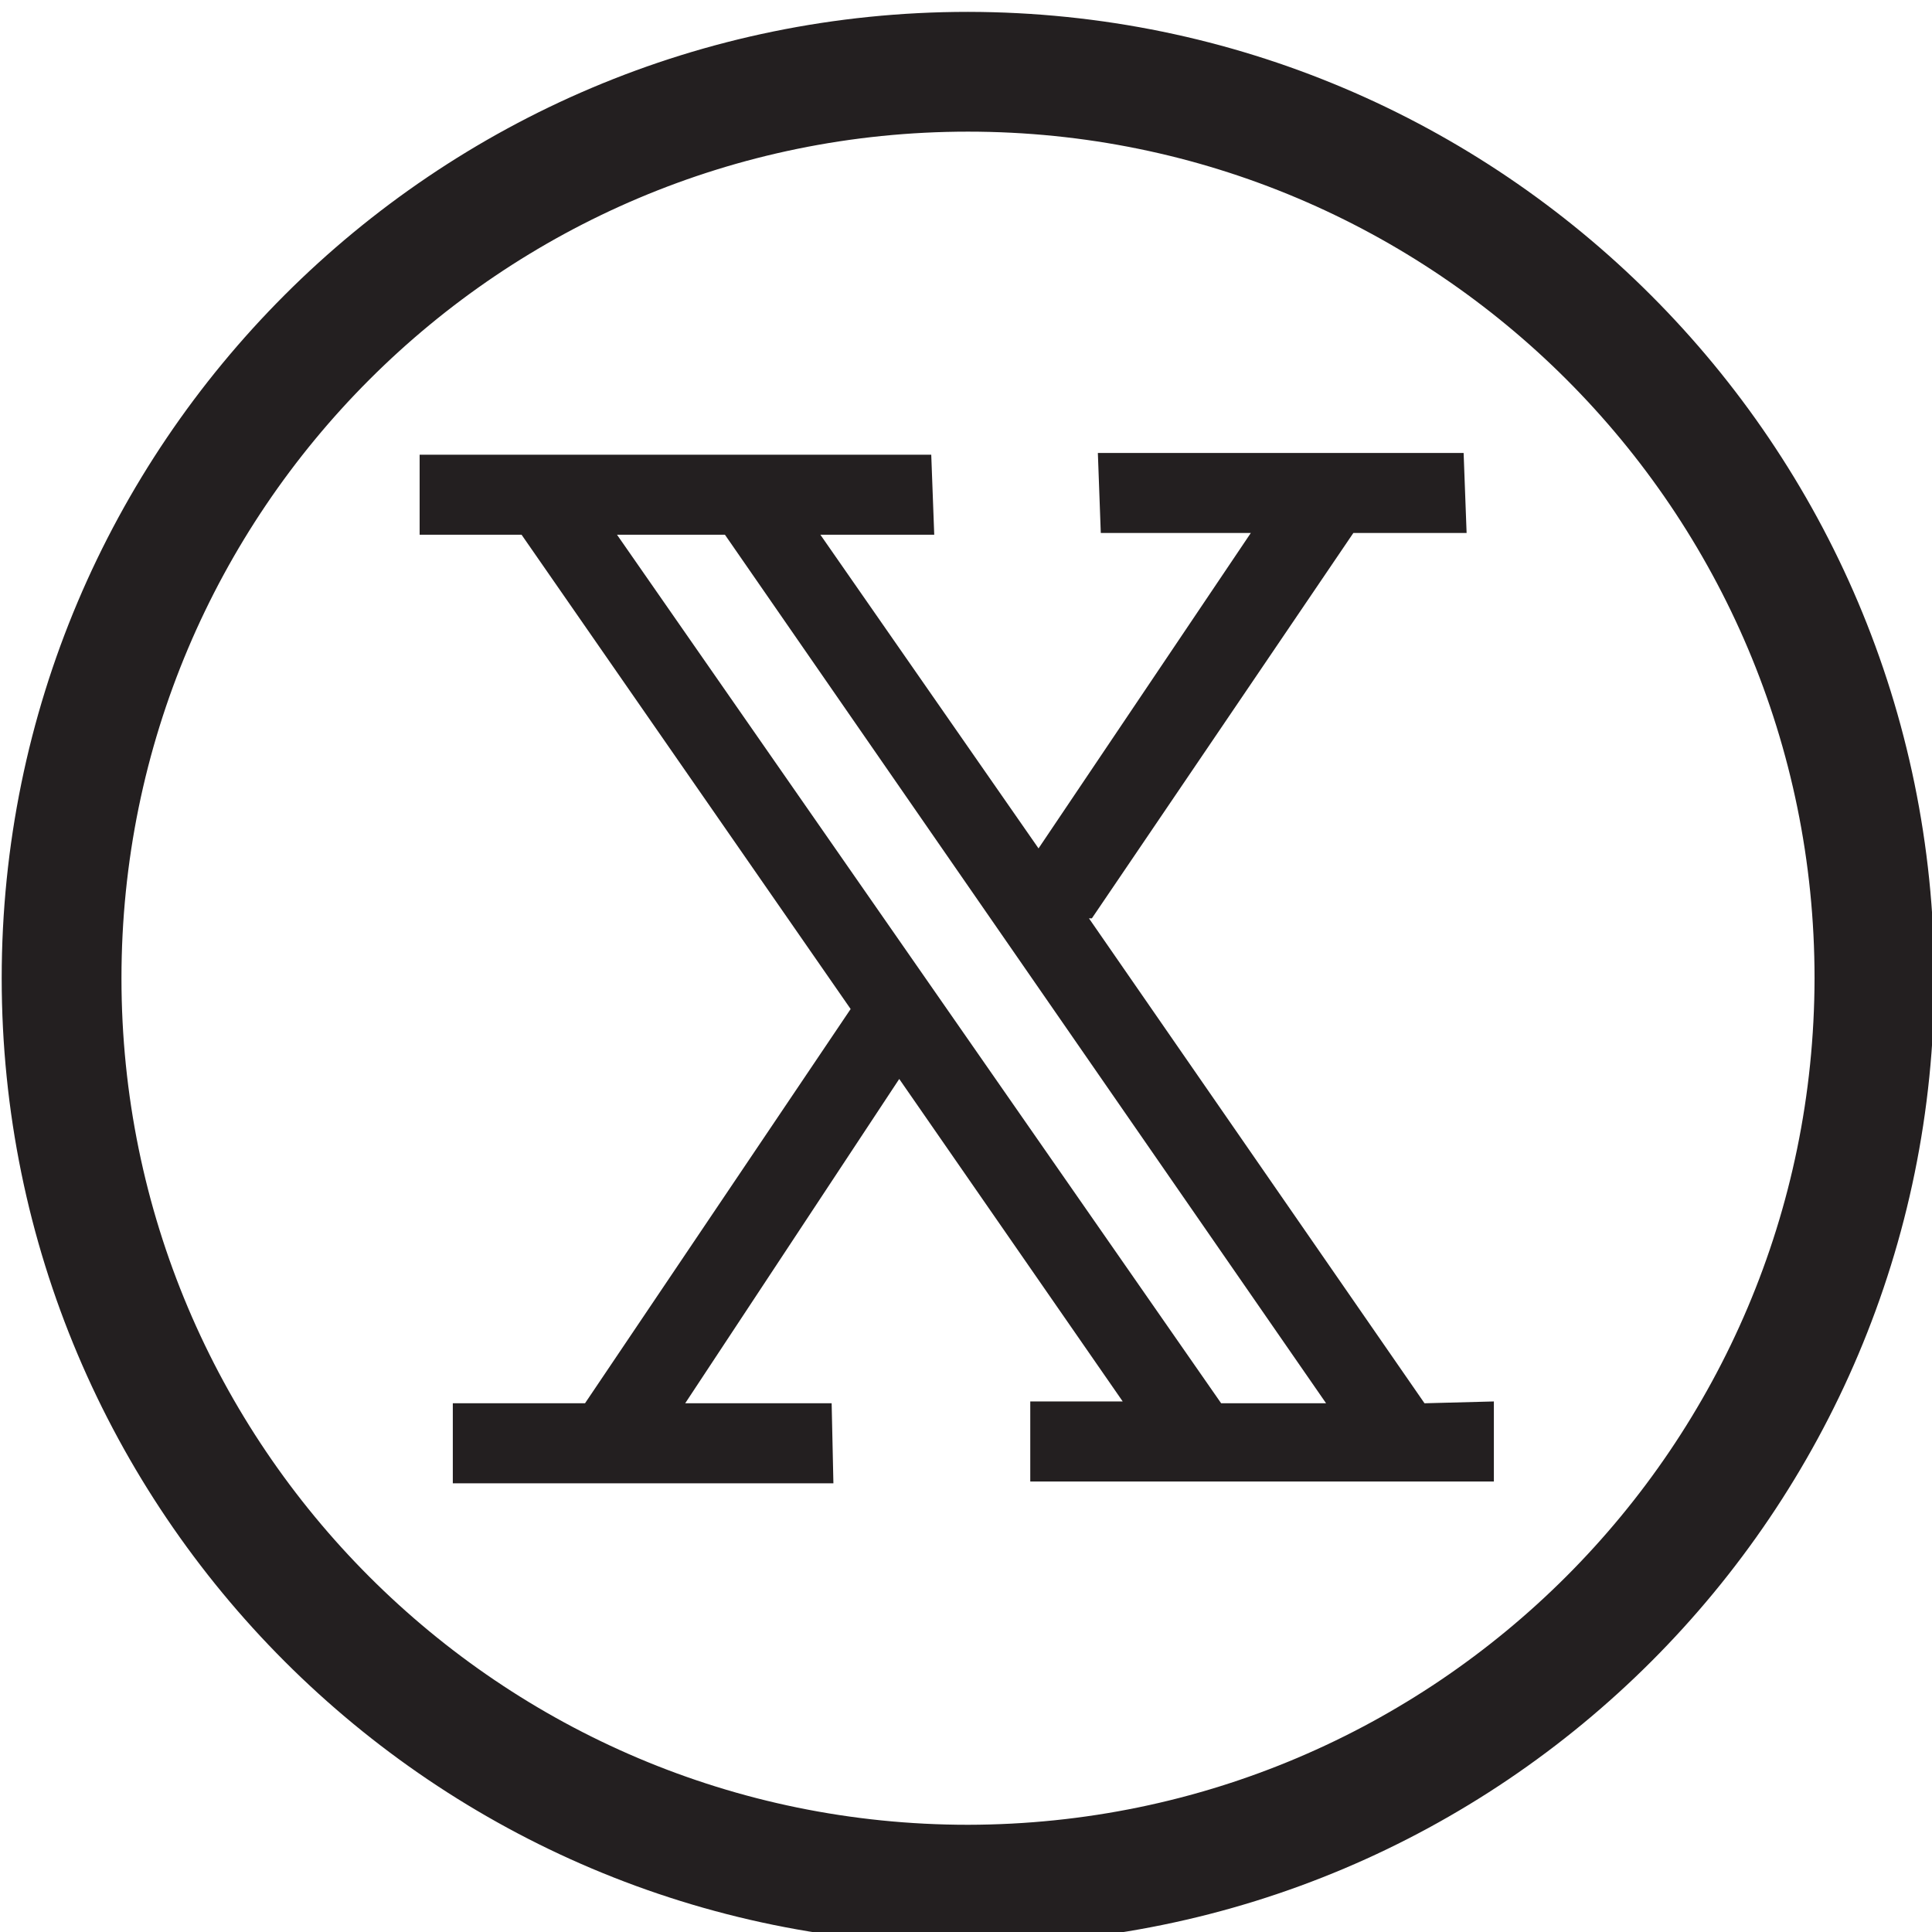 <?xml version="1.0" encoding="UTF-8" standalone="no"?>
<!-- Created with Inkscape (http://www.inkscape.org/) -->

<svg
   width="14.039mm"
   height="14.039mm"
   viewBox="0 0 14.039 14.039"
   version="1.1"
   id="svg1"
   inkscape:version="1.3.1 (91b66b0783, 2023-11-16)"
   sodipodi:docname="planet_x.svg"
   xmlns:inkscape="http://www.inkscape.org/namespaces/inkscape"
   xmlns:sodipodi="http://sodipodi.sourceforge.net/DTD/sodipodi-0.dtd"
   xmlns="http://www.w3.org/2000/svg"
   xmlns:svg="http://www.w3.org/2000/svg">
  <sodipodi:namedview
     id="namedview1"
     pagecolor="#ffffff"
     bordercolor="#000000"
     borderopacity="0.25"
     inkscape:showpageshadow="2"
     inkscape:pageopacity="0.0"
     inkscape:pagecheckerboard="0"
     inkscape:deskcolor="#d1d1d1"
     inkscape:document-units="mm"
     inkscape:zoom="1.0449705"
     inkscape:cx="-2.8708943"
     inkscape:cy="232.06396"
     inkscape:window-width="2560"
     inkscape:window-height="1369"
     inkscape:window-x="-8"
     inkscape:window-y="183"
     inkscape:window-maximized="1"
     inkscape:current-layer="layer1" />
  <defs
     id="defs1">
    <clipPath
       id="clip_4">
      <path
         transform="matrix(1,0,0,-1,0,792)"
         d="m 98.08,63.898 h 36 v 36 h -36 z"
         id="path5" />
    </clipPath>
  </defs>
  <g
     inkscape:label="Layer 1"
     inkscape:groupmode="layer"
     id="layer1"
     transform="translate(-105.833,-87.048)">
    <g
       clip-path="url(#clip_4)"
       id="g12"
       transform="matrix(0.426,0,0,0.426,63.417,-208.347)">
      <path
         transform="matrix(1,0,0,-1,116.08,693.618)"
         d="m 0,0 c -9.103,0 -16.483,-7.38 -16.483,-16.483 0,-9.104 7.38,-16.483 16.483,-16.483 9.103,0 16.483,7.379 16.483,16.483 C 16.472,-7.384 9.099,-0.011 0,0 m 0,-30.924 c -7.975,0 -14.44,6.466 -14.44,14.441 0,7.975 6.465,14.44 14.44,14.44 7.975,0 14.44,-6.465 14.44,-14.44 C 14.429,-24.454 7.971,-30.912 0,-30.924 m 7.787,7.19 -5.724,8.272 h 0.05 l 4.46,6.573 H 8.505 L 8.454,-7.524 H 2.215 l 0.05,-1.365 h 2.559 l -3.621,-5.38 -3.721,5.35 h 1.942 l -0.051,1.365 h -8.727 v -1.365 h 1.739 l 5.613,-8.09 -4.531,-6.725 h -2.255 v -1.365 h 6.492 l -0.03,1.365 h -2.498 l 3.651,5.532 3.812,-5.501 H 1.062 v -1.366 H 8.97 v 1.366 z m -3.469,0 -10.305,14.815 h 1.841 L 6.108,-23.734 Z"
         fill="#231f20"
         id="path12" />
    </g>
  </g>
</svg>
